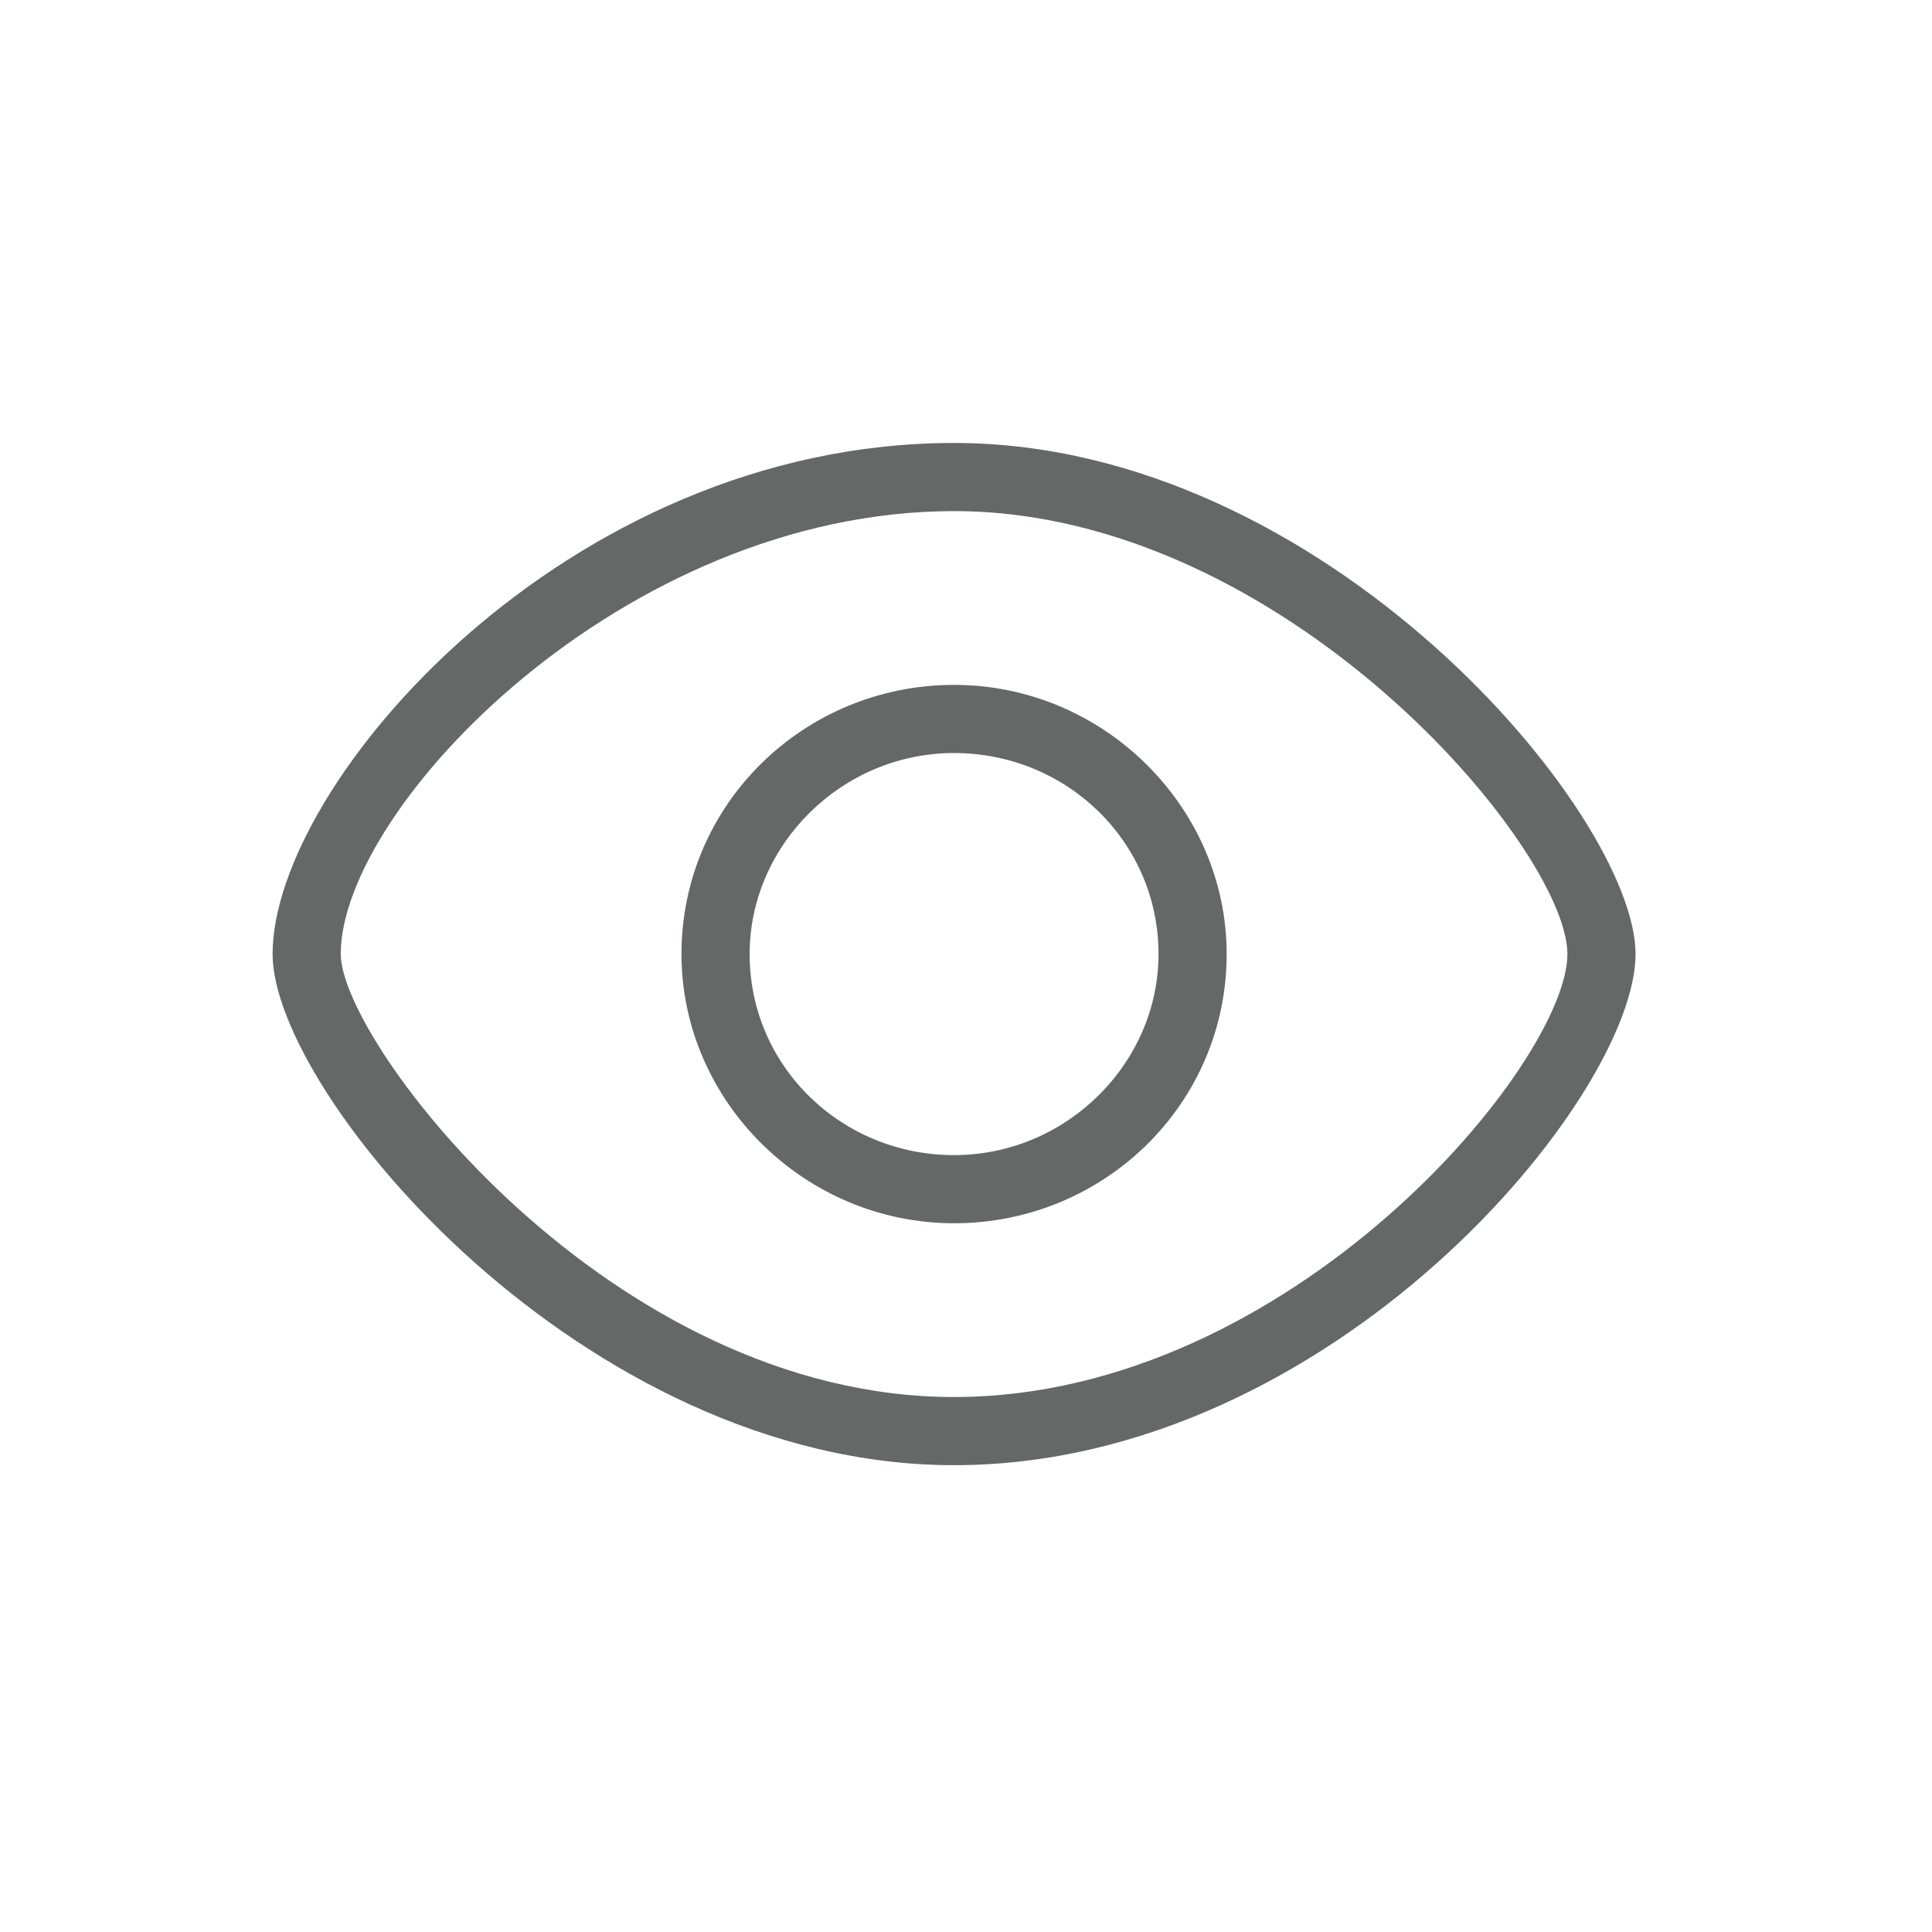<?xml version="1.0" encoding="utf-8"?>
<!-- Generator: Adobe Illustrator 20.1.0, SVG Export Plug-In . SVG Version: 6.00 Build 0)  -->
<svg version="1.1" id="图层_1" xmlns="http://www.w3.org/2000/svg" xmlns:xlink="http://www.w3.org/1999/xlink" x="0px" y="0px"
	 viewBox="0 0 56.7 56.7" style="enable-background:new 0 0 56.7 56.7;" xml:space="preserve">
<style type="text/css">
	.st0{fill:#666767;}
</style>
<g id="XMLID_127_">
	<g id="XMLID_337_">
		<path class="st0" d="M28,43C17.1,43,8,32.1,8,28c0-5,8.6-15,20-15c10.9,0,20,10.9,20,15C48,32.2,39.1,43,28,43z M28,15
			c-9.7,0-18,8.7-18,13c0,2.6,7.9,13,18,13c9.9,0,18-9.8,18-13C46,24.9,37.7,15,28,15z"/>
	</g>
	<path class="st0" d="M28,35.9c-4.4,0-8-3.6-8-7.9c0-4.4,3.6-7.9,8-7.9s8,3.6,8,7.9C36,32.4,32.4,35.9,28,35.9z M28,22.1
		c-3.3,0-6,2.7-6,5.9c0,3.3,2.7,5.9,6,5.9s6-2.7,6-5.9C34,24.7,31.3,22.1,28,22.1z"/>
</g>
</svg>

